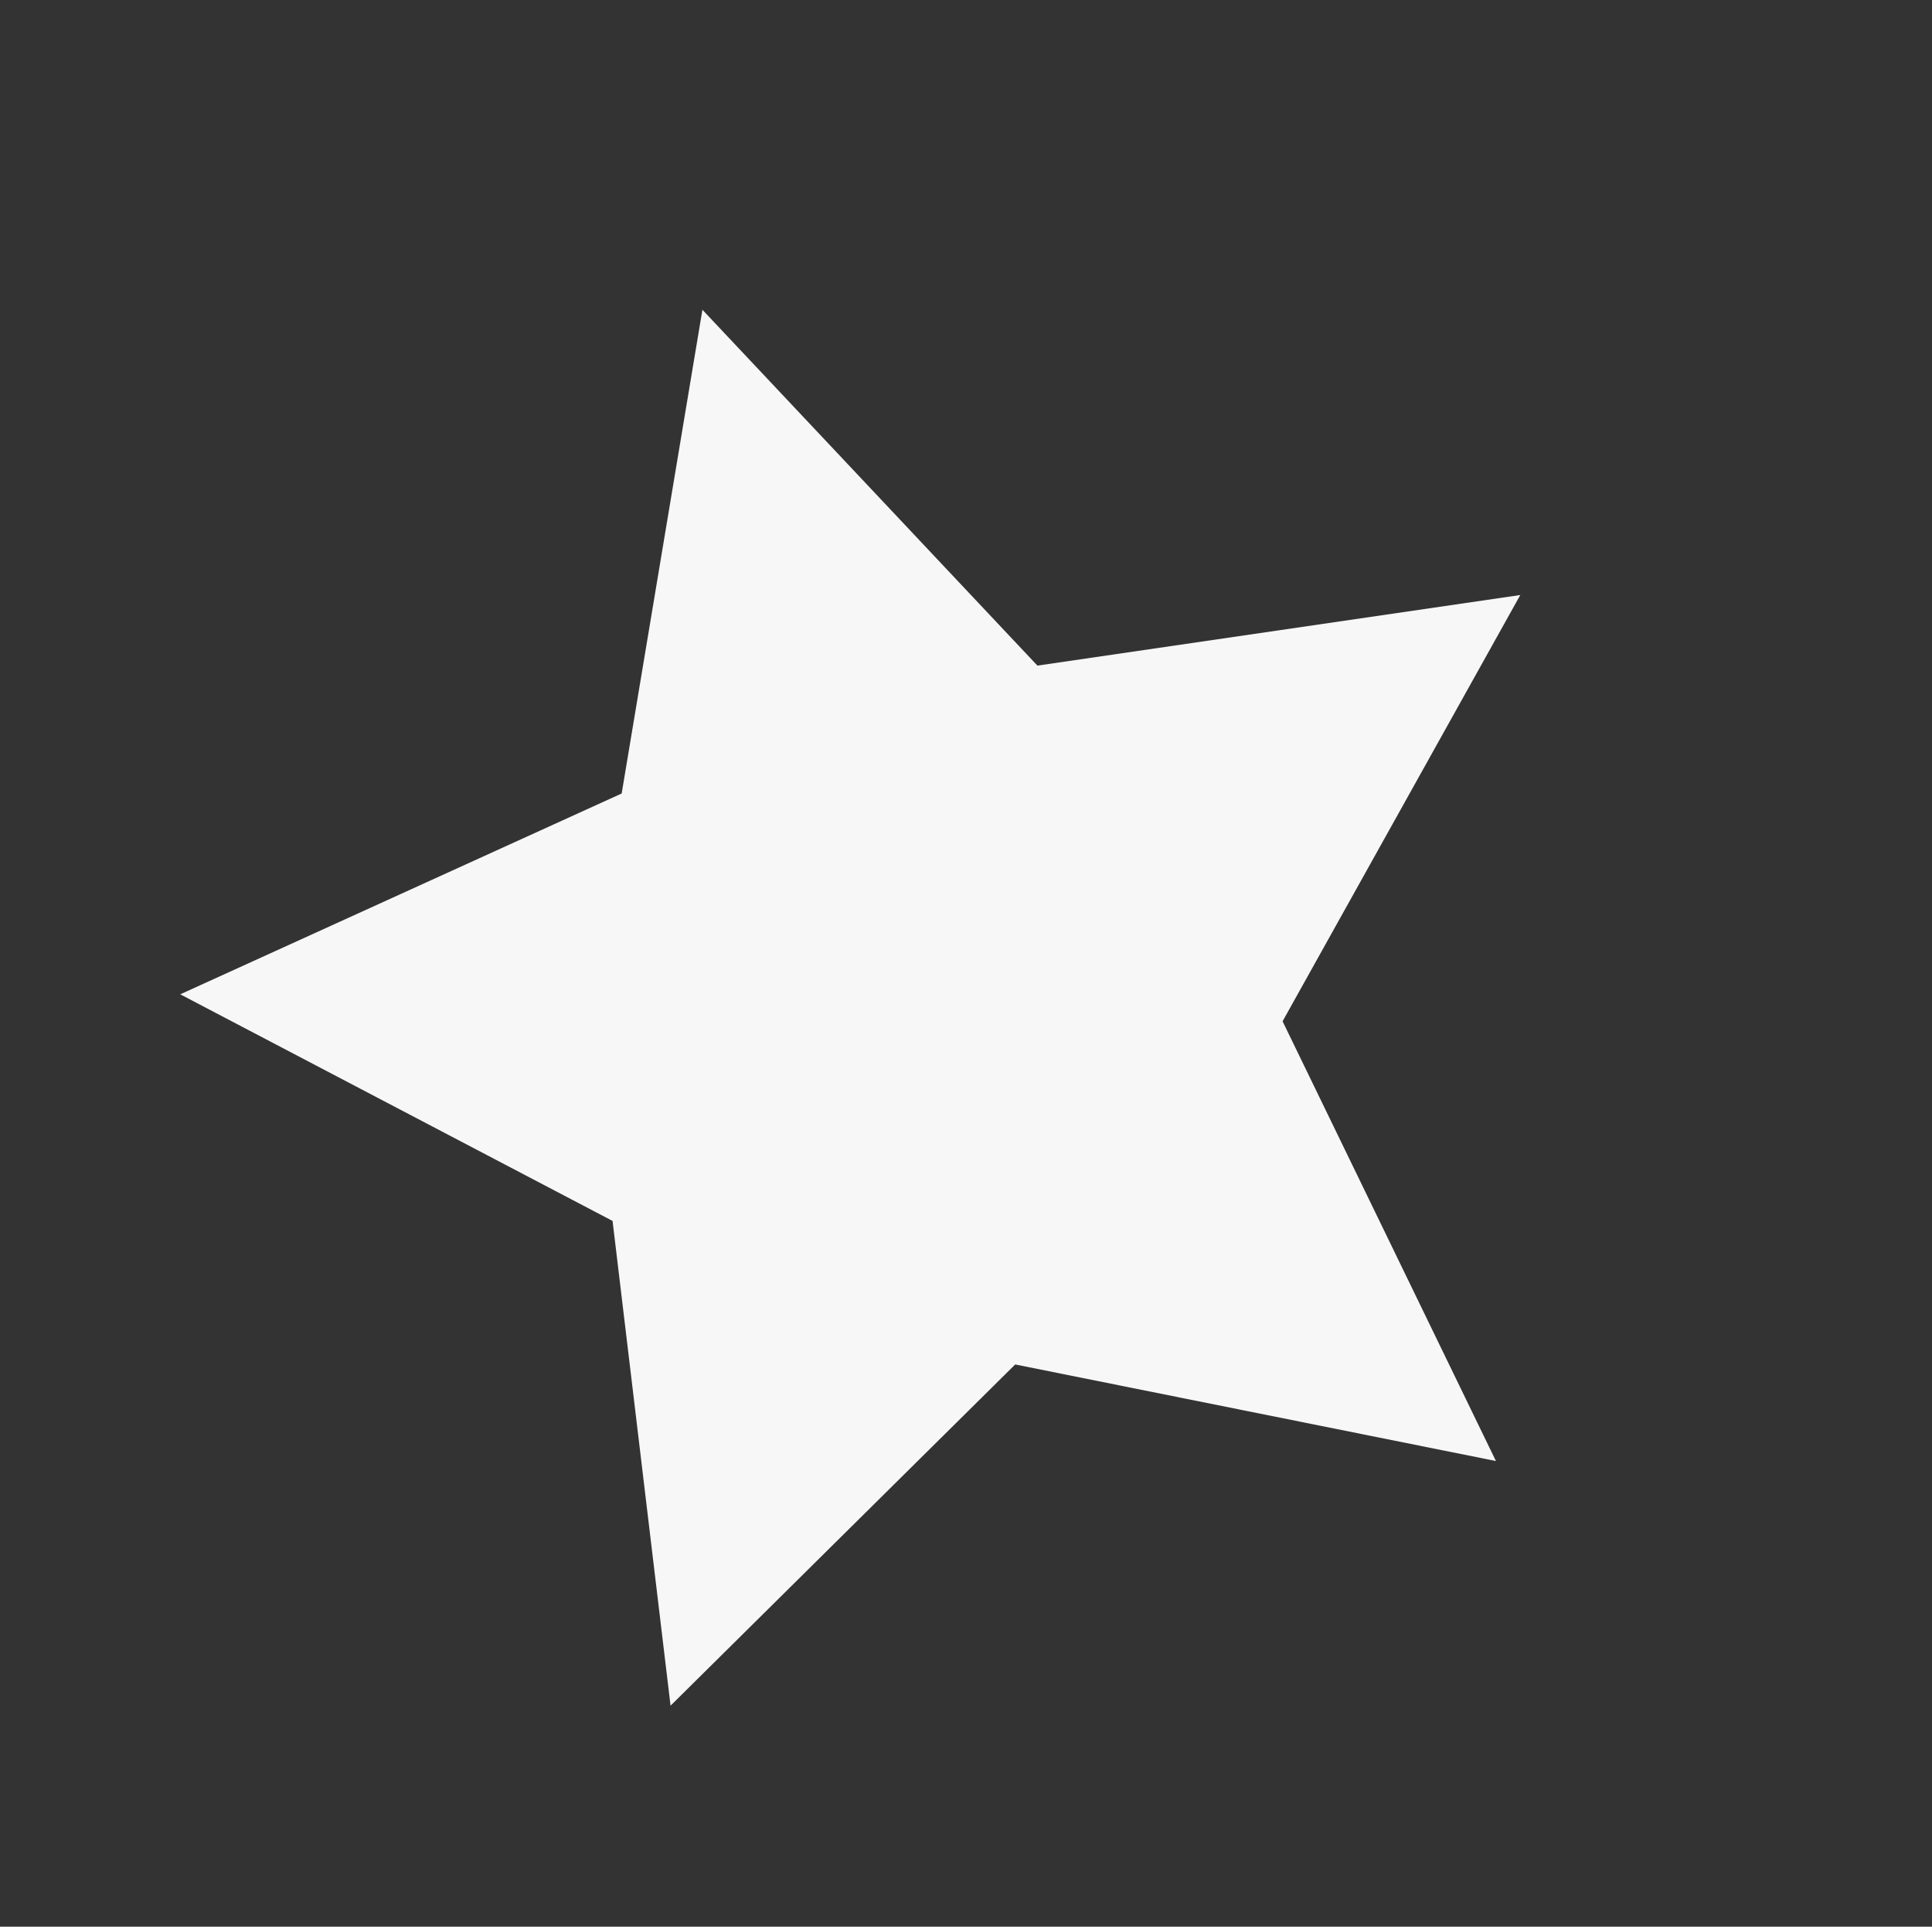 <?xml version="1.0" encoding="UTF-8" standalone="no"?>
<svg xmlns:ffdec="https://www.free-decompiler.com/flash" xmlns:xlink="http://www.w3.org/1999/xlink" ffdec:objectType="frame" height="16.9px" width="16.95px" xmlns="http://www.w3.org/2000/svg">
  <rect width="100%" height="100%" fill="#333333" stroke="none"/>
  <g transform="matrix(1.0, 0.0, 0.0, 1.0, 8.0, 8.25)">
    <use ffdec:characterId="2904" height="11.7" transform="matrix(0.566, 0.821, -0.821, 0.566, 1.857, -8.08)" width="12.3" xlink:href="#sprite0"/>
  </g>
  <defs>
    <g id="sprite0" transform="matrix(1.0, 0.0, 0.0, 1.0, 6.15, 6.5)">
      <use ffdec:characterId="2903" height="11.7" transform="matrix(1.0, 0.0, 0.0, 1.0, -6.15, -6.5)" width="12.3" xlink:href="#shape0"/>
    </g>
    <g id="shape0" transform="matrix(1.0, 0.0, 0.0, 1.0, 6.15, 6.5)">
      <path d="M1.9 -2.65 L6.15 -2.0 3.05 1.0 3.8 5.2 0.0 3.2 -3.8 5.2 -3.05 1.0 -6.15 -2.0 -1.9 -2.65 0.0 -6.5 1.9 -2.65" fill="#f7f7f7" fill-rule="evenodd" stroke="none"/>
    </g>
  </defs>
</svg>
